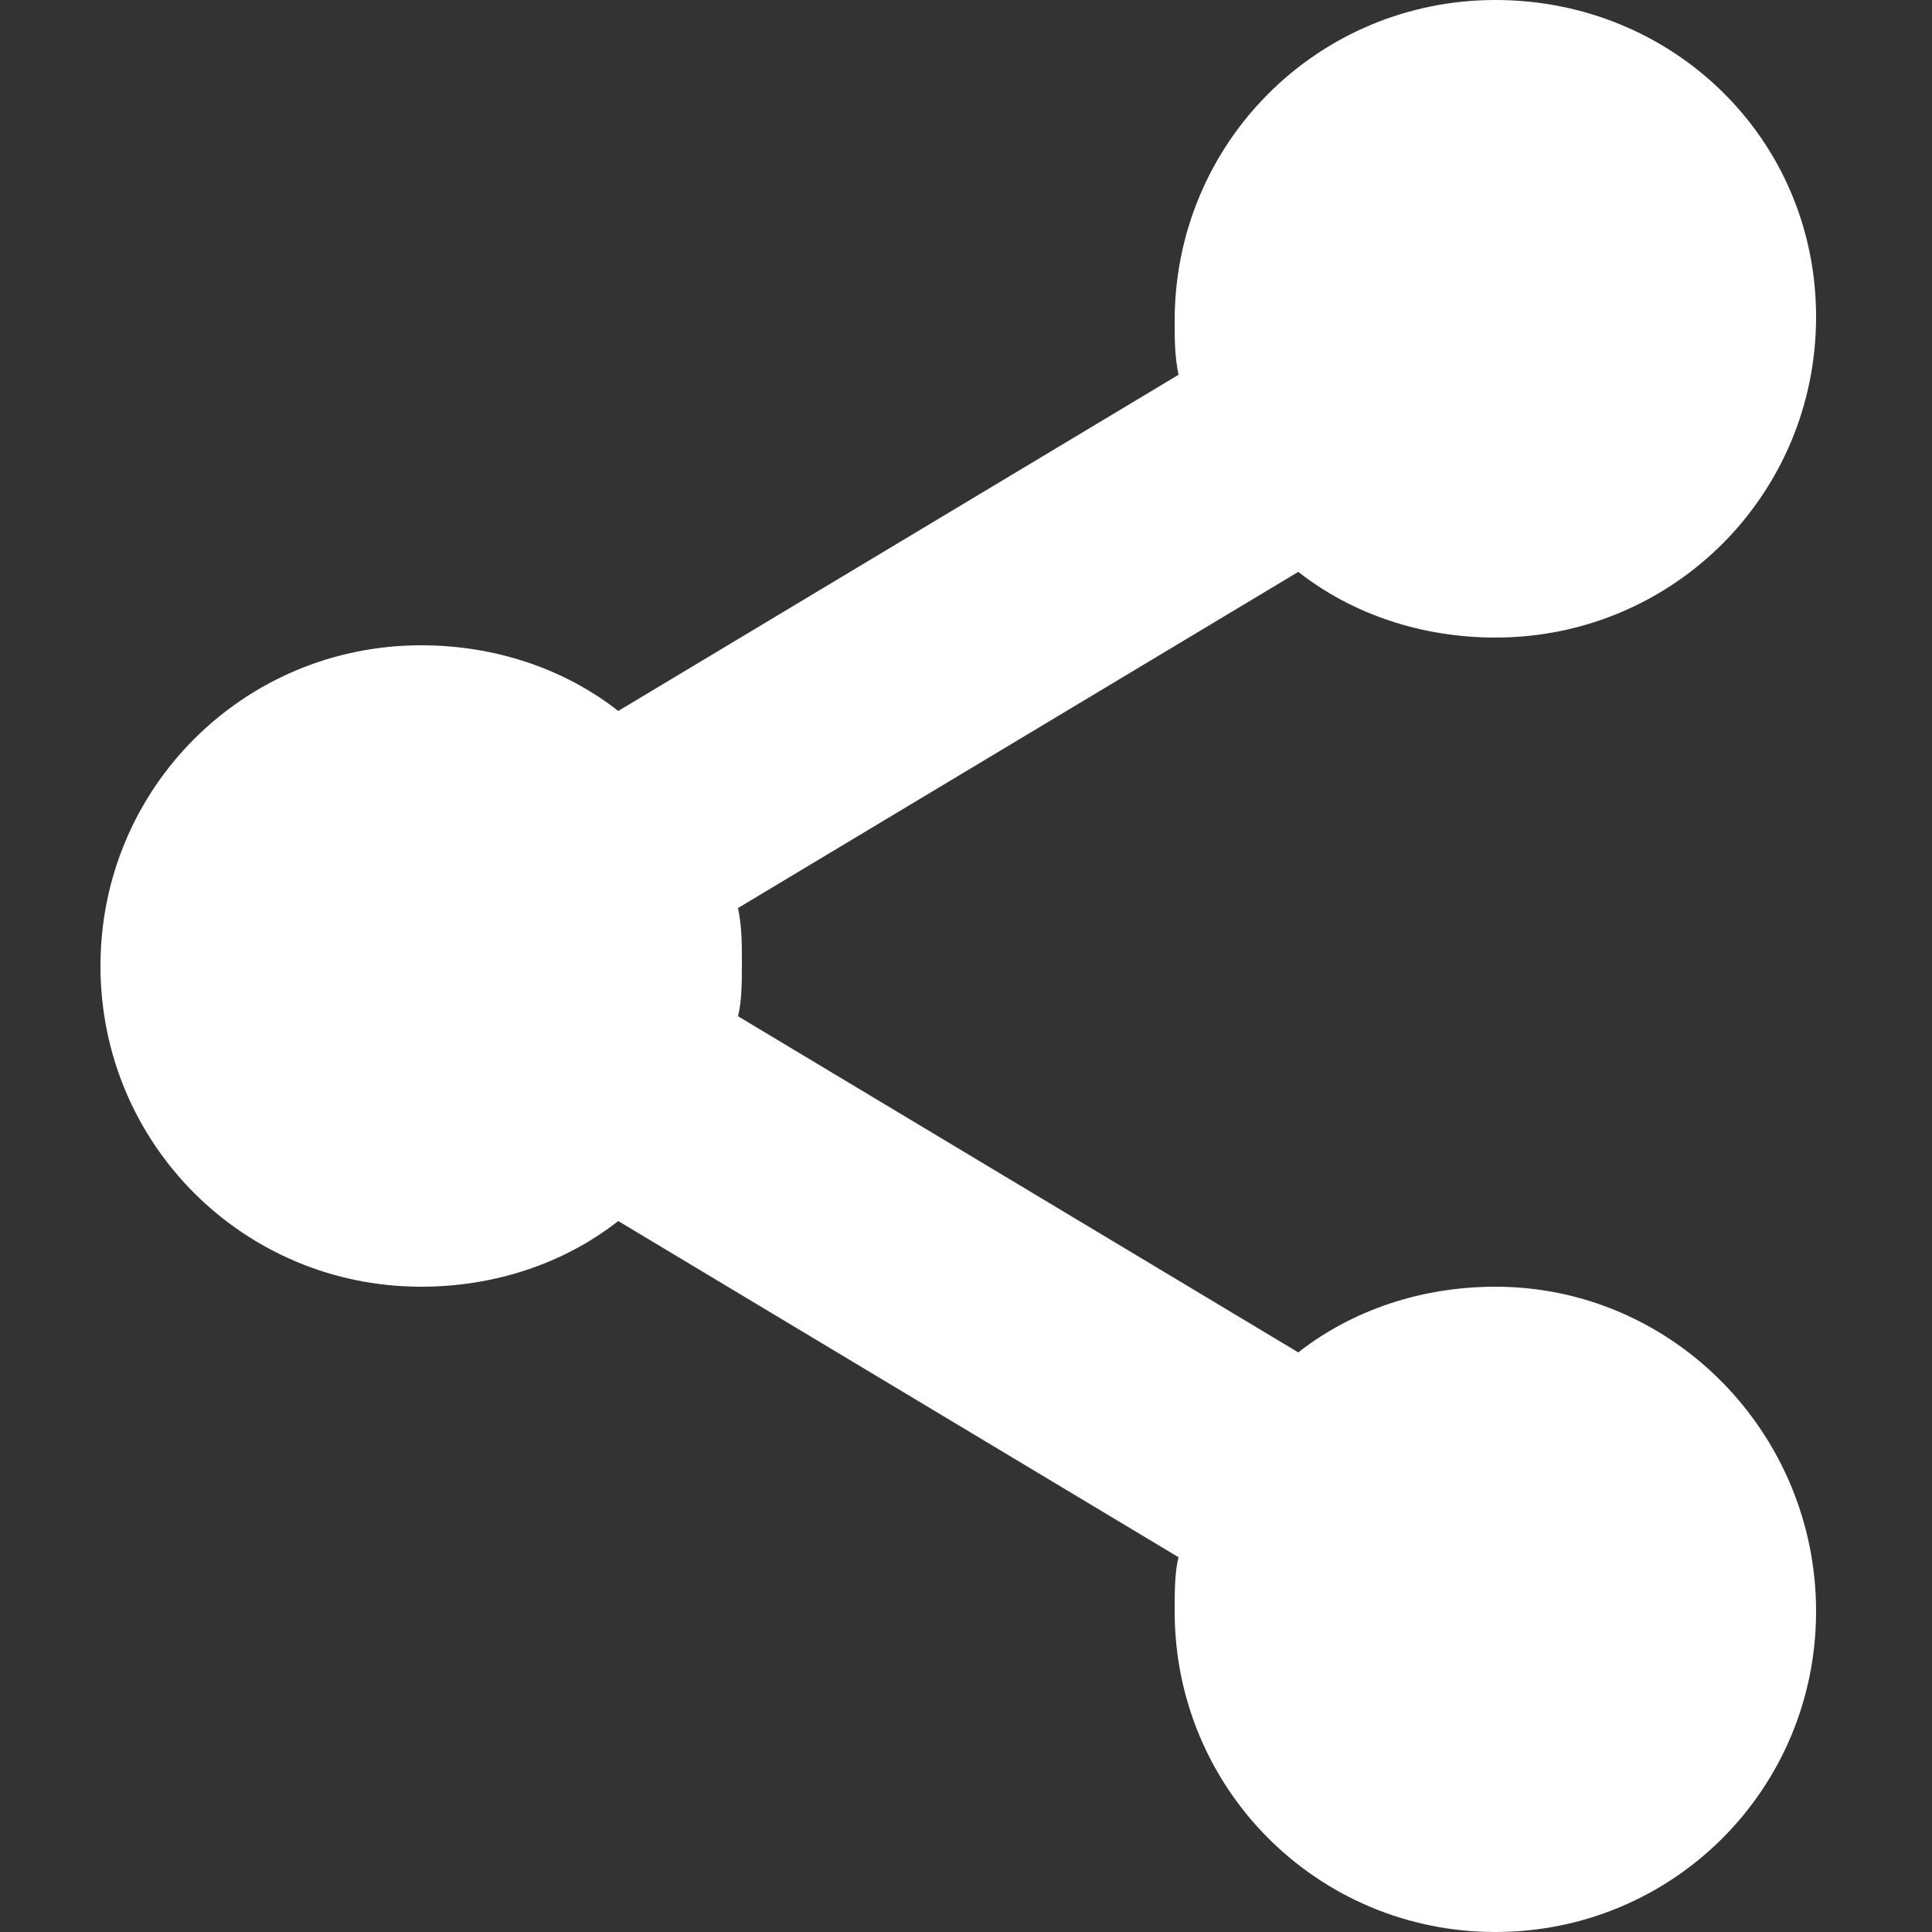 <?xml version="1.0" encoding="utf-8"?>
<!-- Generator: Adobe Illustrator 18.0.0, SVG Export Plug-In . SVG Version: 6.00 Build 0)  -->
<!DOCTYPE svg PUBLIC "-//W3C//DTD SVG 1.1//EN" "http://www.w3.org/Graphics/SVG/1.1/DTD/svg11.dtd">
<svg version="1.1" id="Layer_1" xmlns="http://www.w3.org/2000/svg" xmlns:xlink="http://www.w3.org/1999/xlink" x="0px" y="0px"
	 viewBox="0 0 50 50" enable-background="new 0 0 50 50" xml:space="preserve">
<rect x="0" y="0" width="50" height="50" fill="#333333" stroke="none"/>
<g>
	<rect fill="none" width="50" height="50"/>
	<g>
		<path fill="#FFFFFF" d="M38.7,33.3c-1.9,0-3.7,0.6-5.1,1.7l-14.5-8.7c0.1-0.4,0.1-0.9,0.1-1.4c0-0.5,0-0.9-0.1-1.4l14.5-8.7
			c1.4,1.1,3.2,1.7,5.1,1.7c4.6,0,8.3-3.7,8.3-8.3S43.3,0,38.7,0s-8.3,3.7-8.3,8.3c0,0.5,0,0.9,0.1,1.4L16,18.4
			c-1.4-1.1-3.2-1.7-5.1-1.7c-4.6,0-8.3,3.7-8.3,8.3s3.7,8.3,8.3,8.3c1.9,0,3.7-0.6,5.1-1.7l14.5,8.7c-0.1,0.4-0.1,0.9-0.1,1.4
			c0,4.6,3.7,8.3,8.3,8.3s8.3-3.7,8.3-8.3S43.3,33.3,38.7,33.3z"/>
	</g>
</g>
</svg>
